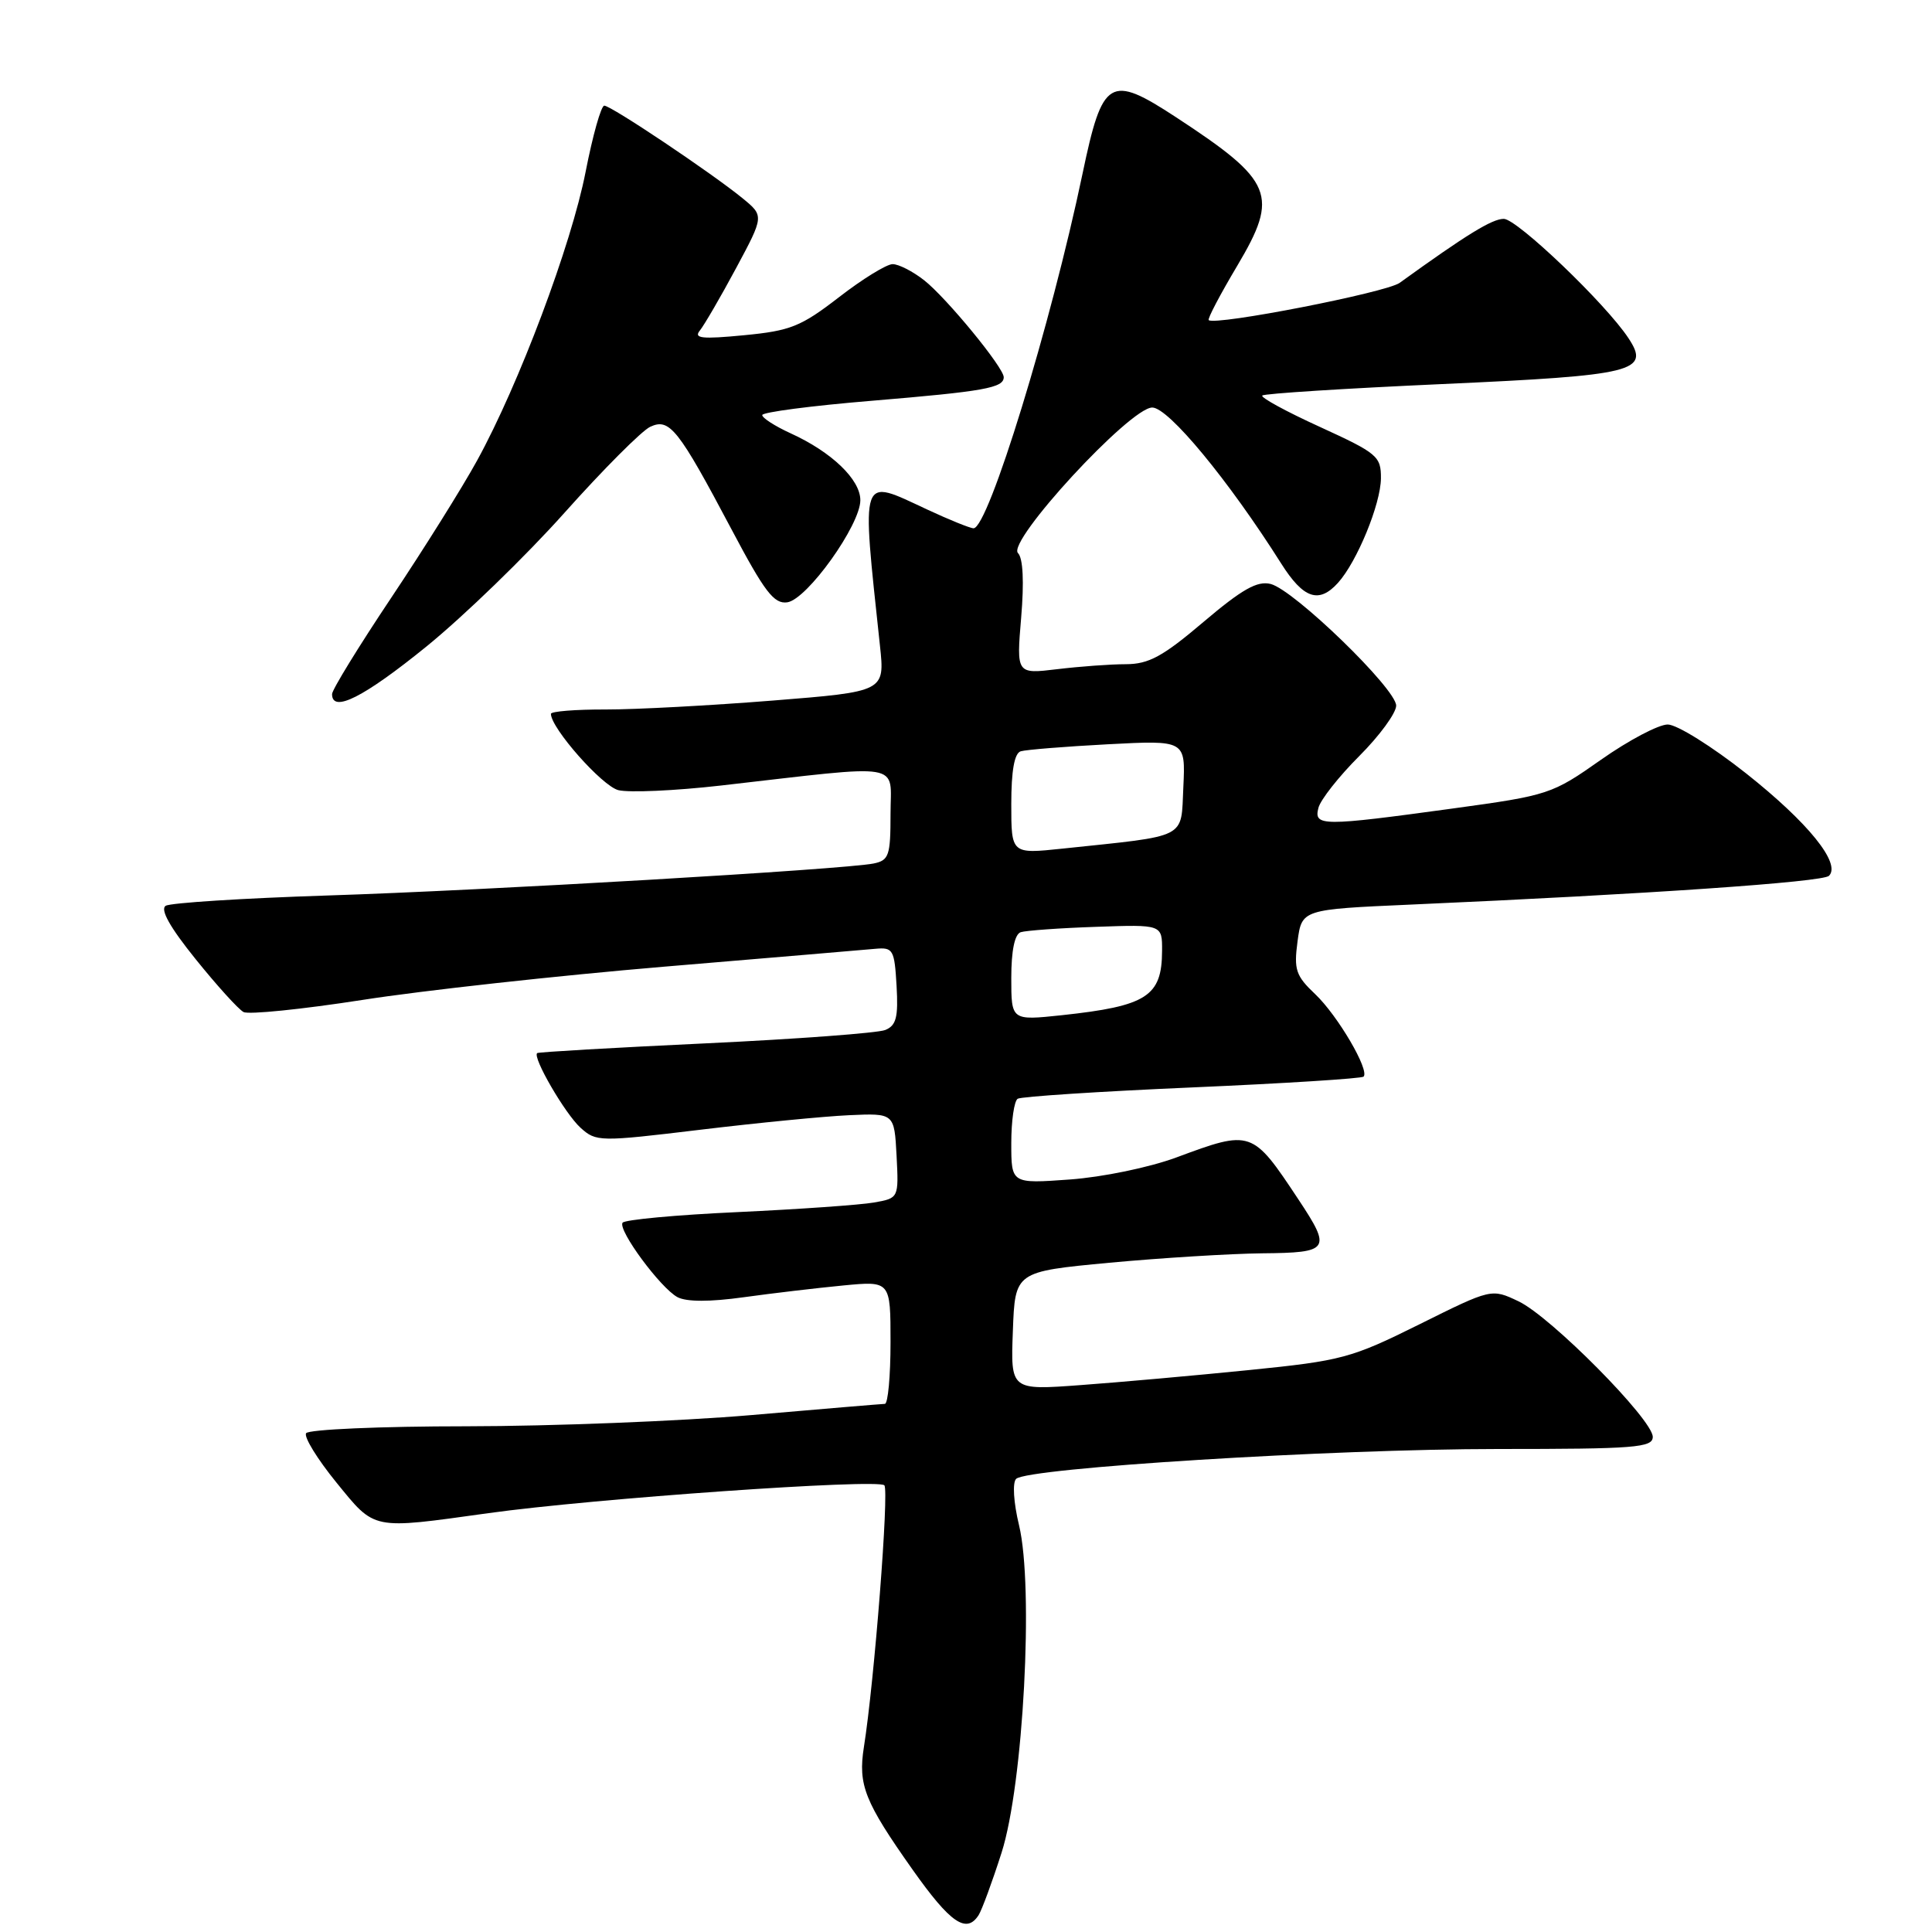 <?xml version="1.0" encoding="UTF-8" standalone="no"?>
<!DOCTYPE svg PUBLIC "-//W3C//DTD SVG 1.1//EN" "http://www.w3.org/Graphics/SVG/1.1/DTD/svg11.dtd" >
<svg xmlns="http://www.w3.org/2000/svg" xmlns:xlink="http://www.w3.org/1999/xlink" version="1.1" viewBox="0 0 256 256">
 <g >
 <path fill="currentColor"
d=" M 129.68 253.75 C 130.11 253.06 131.48 249.35 132.71 245.50 C 135.60 236.47 137.00 210.32 135.03 202.11 C 134.30 199.09 134.14 196.46 134.64 195.96 C 136.09 194.51 176.54 192.00 198.48 192.00 C 216.66 192.00 219.00 191.82 219.00 190.39 C 219.00 188.11 205.48 174.45 201.21 172.43 C 197.63 170.73 197.63 170.73 188.08 175.48 C 179.04 179.97 177.81 180.30 165.51 181.54 C 158.36 182.26 148.32 183.16 143.21 183.53 C 133.91 184.22 133.91 184.22 134.21 176.36 C 134.50 168.50 134.50 168.50 147.00 167.32 C 153.88 166.68 162.99 166.12 167.25 166.07 C 176.19 165.99 176.46 165.59 172.06 158.95 C 165.93 149.70 165.83 149.67 155.87 153.37 C 152.27 154.70 146.12 155.97 141.75 156.29 C 134.00 156.85 134.00 156.85 134.00 151.48 C 134.00 148.53 134.38 145.88 134.85 145.59 C 135.32 145.30 145.72 144.62 157.96 144.09 C 170.20 143.56 180.42 142.91 180.68 142.66 C 181.51 141.82 177.25 134.56 174.28 131.74 C 171.70 129.30 171.43 128.49 171.93 124.74 C 172.50 120.50 172.50 120.50 187.00 119.86 C 218.26 118.48 241.52 116.88 242.35 116.05 C 243.98 114.42 239.59 108.99 231.37 102.48 C 226.87 98.92 222.20 96.00 220.98 96.00 C 219.77 96.00 215.79 98.10 212.14 100.67 C 205.65 105.24 205.21 105.39 192.50 107.13 C 175.13 109.51 174.06 109.50 174.70 107.04 C 174.98 105.96 177.42 102.87 180.11 100.18 C 182.80 97.49 185.00 94.48 185.00 93.50 C 185.00 91.27 171.47 78.16 168.37 77.38 C 166.60 76.93 164.59 78.07 159.48 82.40 C 154.08 86.99 152.22 88.00 149.19 88.01 C 147.16 88.01 143.07 88.31 140.09 88.67 C 134.68 89.32 134.68 89.32 135.31 81.83 C 135.71 77.08 135.56 73.96 134.89 73.29 C 133.36 71.76 149.73 54.00 152.68 54.00 C 154.83 54.00 162.80 63.65 169.77 74.68 C 172.71 79.33 174.76 80.03 177.29 77.23 C 179.81 74.44 182.95 66.80 182.98 63.39 C 183.00 60.46 182.52 60.06 174.90 56.57 C 170.44 54.54 167.00 52.66 167.26 52.41 C 167.51 52.15 178.25 51.47 191.11 50.89 C 216.64 49.74 218.70 49.23 215.78 44.81 C 212.77 40.24 201.01 29.00 199.26 29.00 C 197.71 29.00 194.34 31.07 185.46 37.48 C 183.69 38.76 161.10 43.17 160.16 42.42 C 159.97 42.27 161.67 39.03 163.94 35.22 C 169.51 25.84 168.75 24.00 155.84 15.54 C 147.04 9.78 146.09 10.35 143.44 23.02 C 139.27 42.94 130.96 70.00 129.00 70.00 C 128.56 70.00 125.79 68.88 122.85 67.51 C 113.85 63.32 114.14 62.47 116.60 85.57 C 117.25 91.64 117.25 91.64 102.37 92.83 C 94.19 93.48 84.24 94.02 80.25 94.01 C 76.26 94.00 73.00 94.26 73.00 94.59 C 73.00 96.48 79.78 104.16 81.94 104.70 C 83.35 105.05 89.45 104.78 95.50 104.09 C 120.19 101.27 118.00 100.90 118.00 107.84 C 118.00 113.39 117.79 114.00 115.75 114.42 C 111.85 115.20 64.35 117.99 43.31 118.66 C 32.21 119.02 22.60 119.63 21.96 120.02 C 21.19 120.50 22.50 122.85 25.92 127.09 C 28.73 130.58 31.59 133.74 32.27 134.10 C 32.94 134.46 40.02 133.74 48.00 132.50 C 55.98 131.25 73.97 129.27 88.00 128.09 C 102.03 126.91 114.62 125.85 116.00 125.72 C 118.34 125.51 118.52 125.83 118.80 130.62 C 119.04 134.79 118.76 135.89 117.30 136.48 C 116.31 136.88 105.60 137.68 93.50 138.25 C 81.40 138.82 71.36 139.40 71.18 139.54 C 70.52 140.08 74.87 147.57 76.92 149.43 C 78.99 151.30 79.40 151.31 92.77 149.70 C 100.32 148.79 109.20 147.92 112.50 147.77 C 118.50 147.50 118.50 147.50 118.80 153.13 C 119.09 158.76 119.09 158.76 115.80 159.34 C 113.98 159.66 105.85 160.23 97.72 160.61 C 89.59 160.98 82.73 161.62 82.49 162.02 C 81.87 163.02 87.52 170.67 89.77 171.88 C 90.96 172.51 94.04 172.52 98.55 171.89 C 102.37 171.36 108.31 170.66 111.75 170.33 C 118.00 169.73 118.00 169.73 118.00 177.86 C 118.00 182.34 117.66 186.01 117.25 186.02 C 116.84 186.03 108.85 186.70 99.50 187.51 C 90.15 188.31 73.19 188.98 61.81 188.99 C 50.43 188.99 40.87 189.41 40.56 189.91 C 40.25 190.41 42.05 193.33 44.55 196.41 C 49.76 202.80 49.12 202.67 64.72 200.50 C 78.64 198.56 116.29 195.92 117.18 196.81 C 117.83 197.46 115.85 222.85 114.47 231.50 C 113.68 236.52 114.56 238.73 120.93 247.75 C 125.93 254.82 128.06 256.29 129.68 253.75 Z  M 56.50 85.67 C 61.45 81.65 69.69 73.67 74.81 67.93 C 79.93 62.20 85.04 57.07 86.16 56.55 C 88.72 55.36 89.86 56.79 96.94 70.16 C 101.32 78.44 102.56 80.06 104.32 79.81 C 106.95 79.43 114.00 69.57 114.00 66.28 C 114.00 63.54 110.20 59.89 104.75 57.41 C 102.69 56.47 101.00 55.38 101.00 55.00 C 101.00 54.62 107.55 53.76 115.57 53.10 C 130.42 51.86 133.00 51.40 133.00 49.98 C 133.00 48.70 125.44 39.49 122.46 37.14 C 120.96 35.96 119.08 35.00 118.28 35.00 C 117.48 35.00 114.28 36.97 111.17 39.38 C 106.12 43.28 104.74 43.83 98.59 44.42 C 93.00 44.96 91.88 44.84 92.74 43.79 C 93.31 43.08 95.47 39.38 97.52 35.56 C 101.25 28.61 101.25 28.61 98.38 26.26 C 94.27 22.91 80.98 14.00 80.07 14.00 C 79.65 14.00 78.54 17.94 77.60 22.75 C 75.72 32.42 68.76 50.93 63.23 61.00 C 61.27 64.58 56.14 72.77 51.83 79.22 C 47.52 85.67 44.00 91.40 44.00 91.97 C 44.00 94.52 48.19 92.41 56.50 85.67 Z  M 134.00 129.59 C 134.00 125.95 134.45 123.79 135.25 123.52 C 135.94 123.30 140.44 122.97 145.25 122.81 C 154.00 122.50 154.00 122.50 153.98 126.00 C 153.96 132.03 151.95 133.31 140.70 134.52 C 134.00 135.23 134.00 135.23 134.00 129.59 Z  M 134.00 106.55 C 134.00 102.13 134.41 99.81 135.25 99.55 C 135.94 99.34 141.13 98.92 146.80 98.62 C 157.09 98.08 157.09 98.08 156.80 104.28 C 156.46 111.26 157.61 110.67 140.75 112.45 C 134.00 113.16 134.00 113.16 134.00 106.55 Z "/>
</g>
</svg>